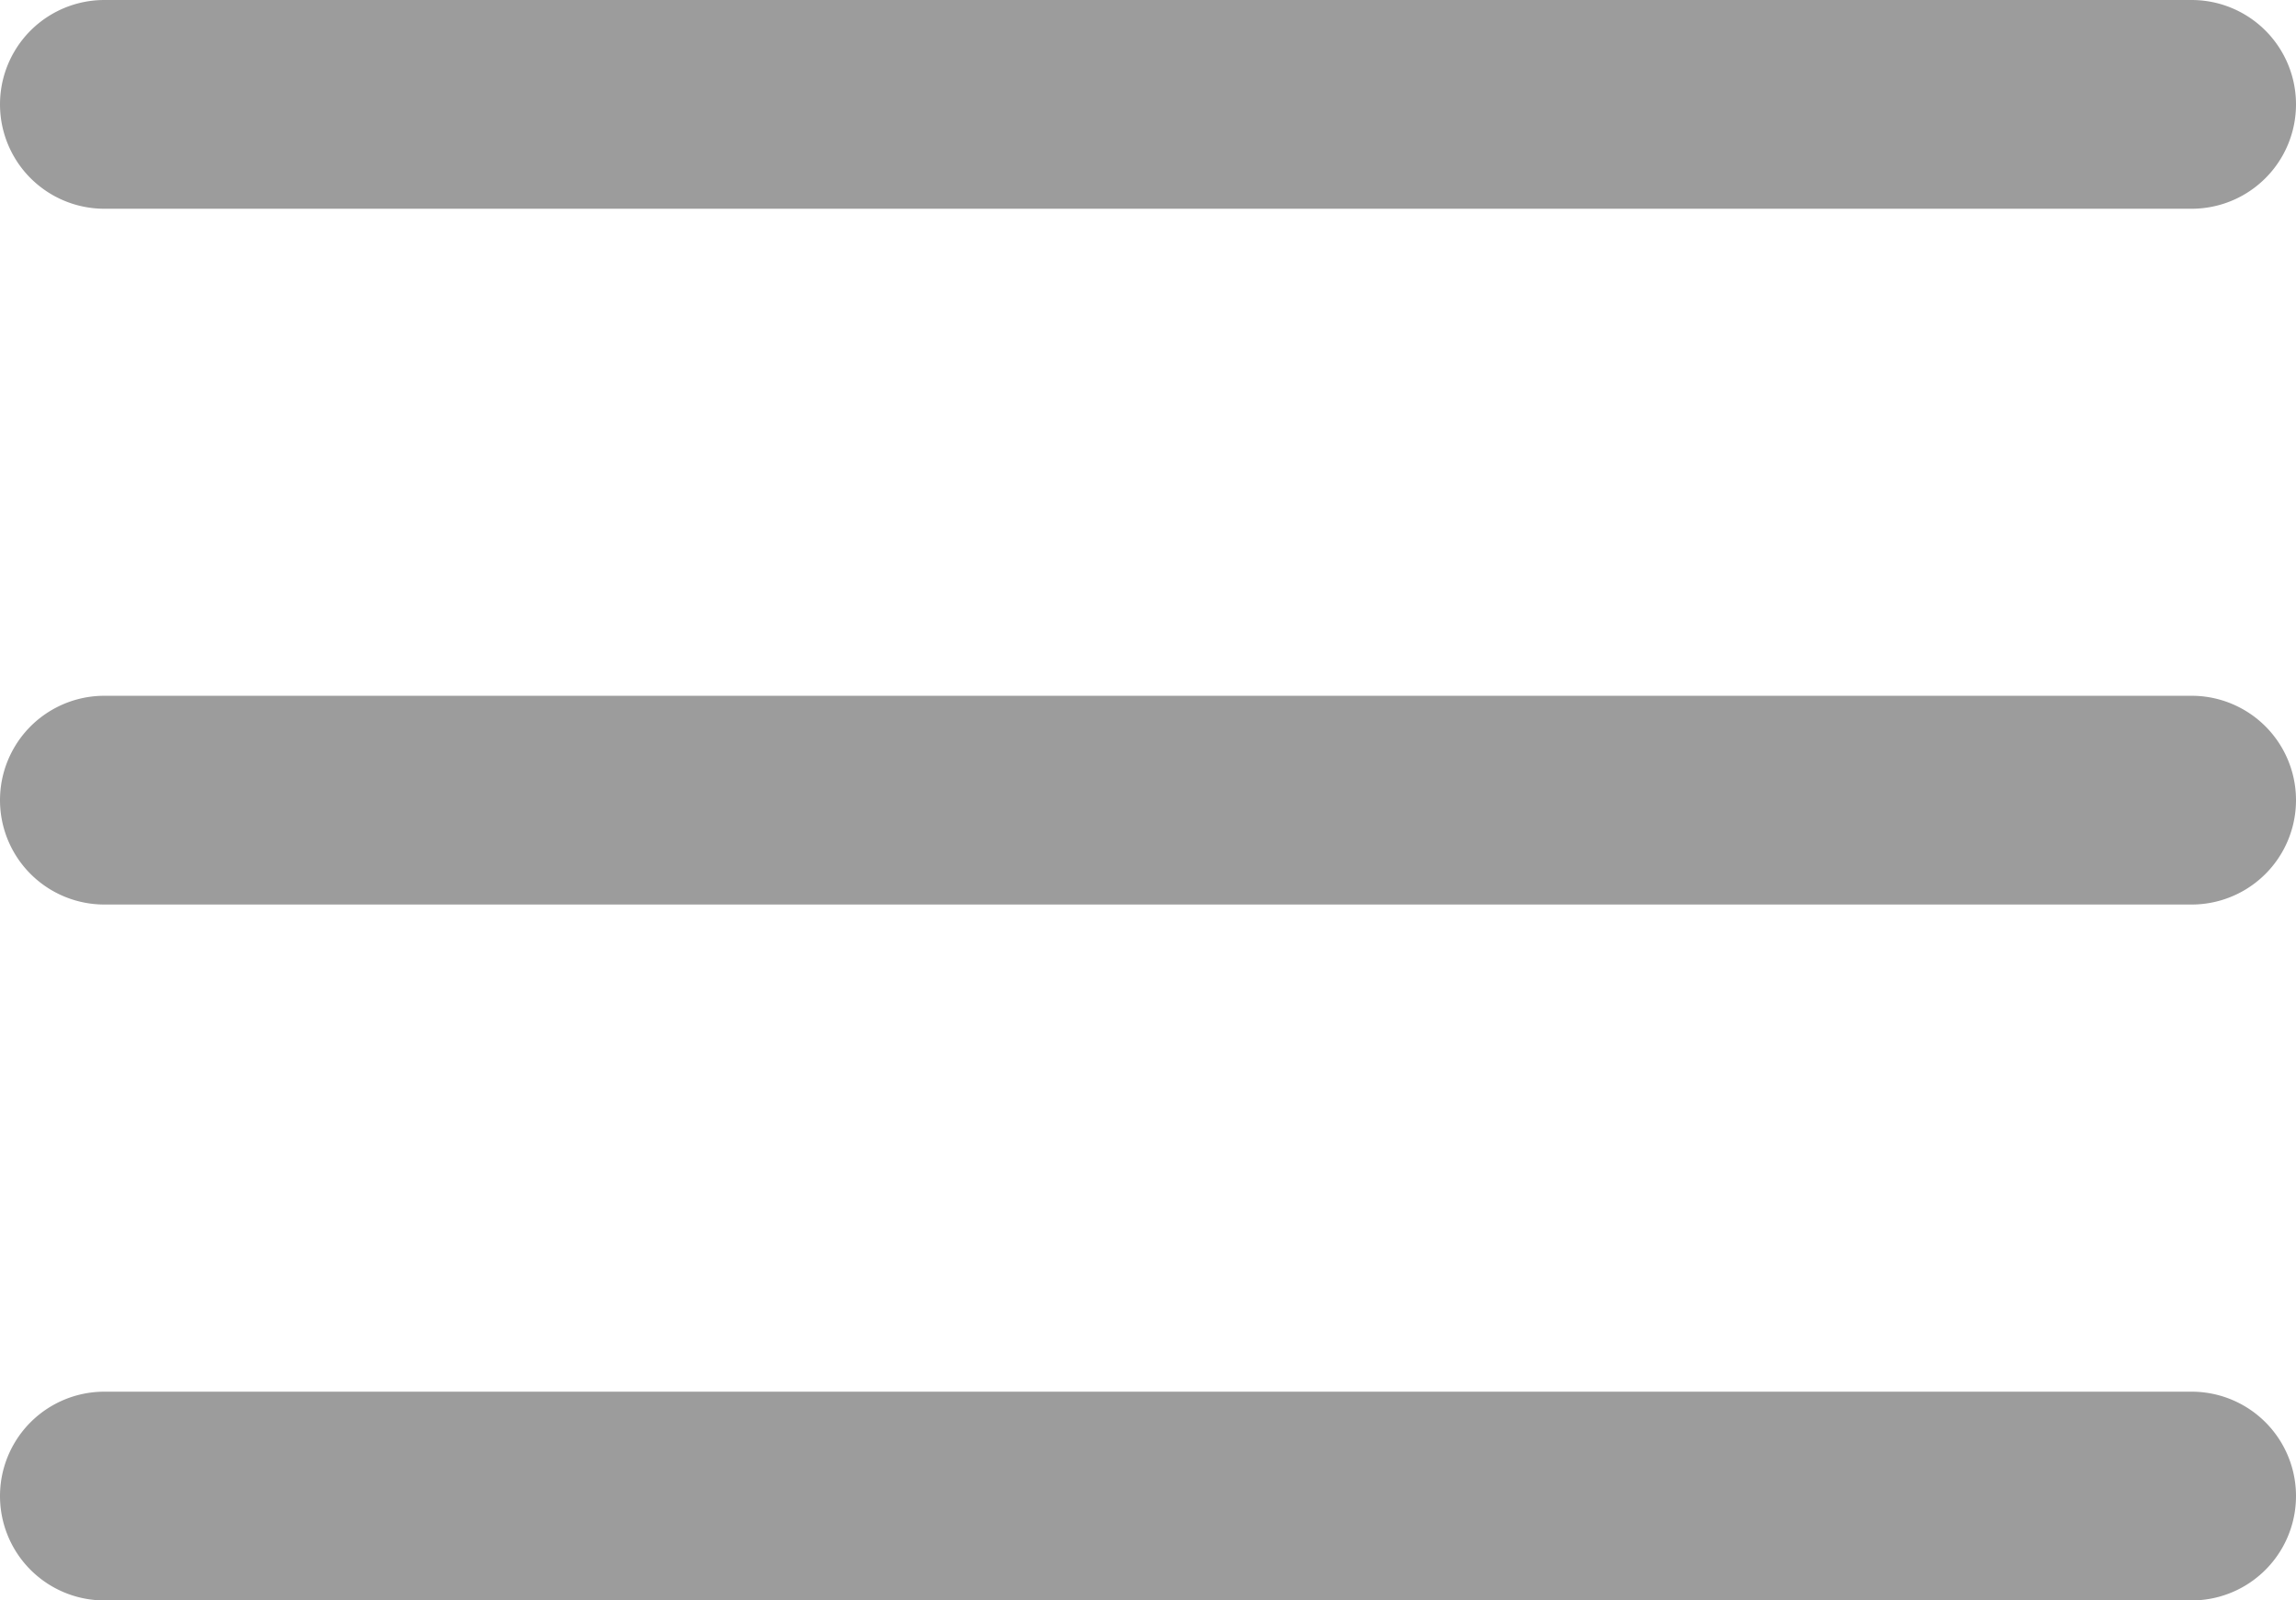 <svg xmlns="http://www.w3.org/2000/svg" width="19.25" height="13.417" viewBox="0 0 19.25 13.417">
  <g id="Icon" transform="translate(0 0)">
    <path id="Shape" d="M.875,1.75h17.5a.875.875,0,0,0,0-1.75H.875a.875.875,0,0,0,0,1.75Z" transform="translate(0 0)" fill="#9c9c9c"/>
    <path id="Shape-2" data-name="Shape" d="M18.375,0H.875a.875.875,0,0,0,0,1.75h17.5a.875.875,0,0,0,0-1.75Z" transform="translate(0 5.833)" fill="#9c9c9c"/>
    <path id="Shape-3" data-name="Shape" d="M18.375,0H.875a.875.875,0,0,0,0,1.75h17.5a.875.875,0,0,0,0-1.75Z" transform="translate(0 11.667)" fill="#9c9c9c"/>
  </g>
</svg>
